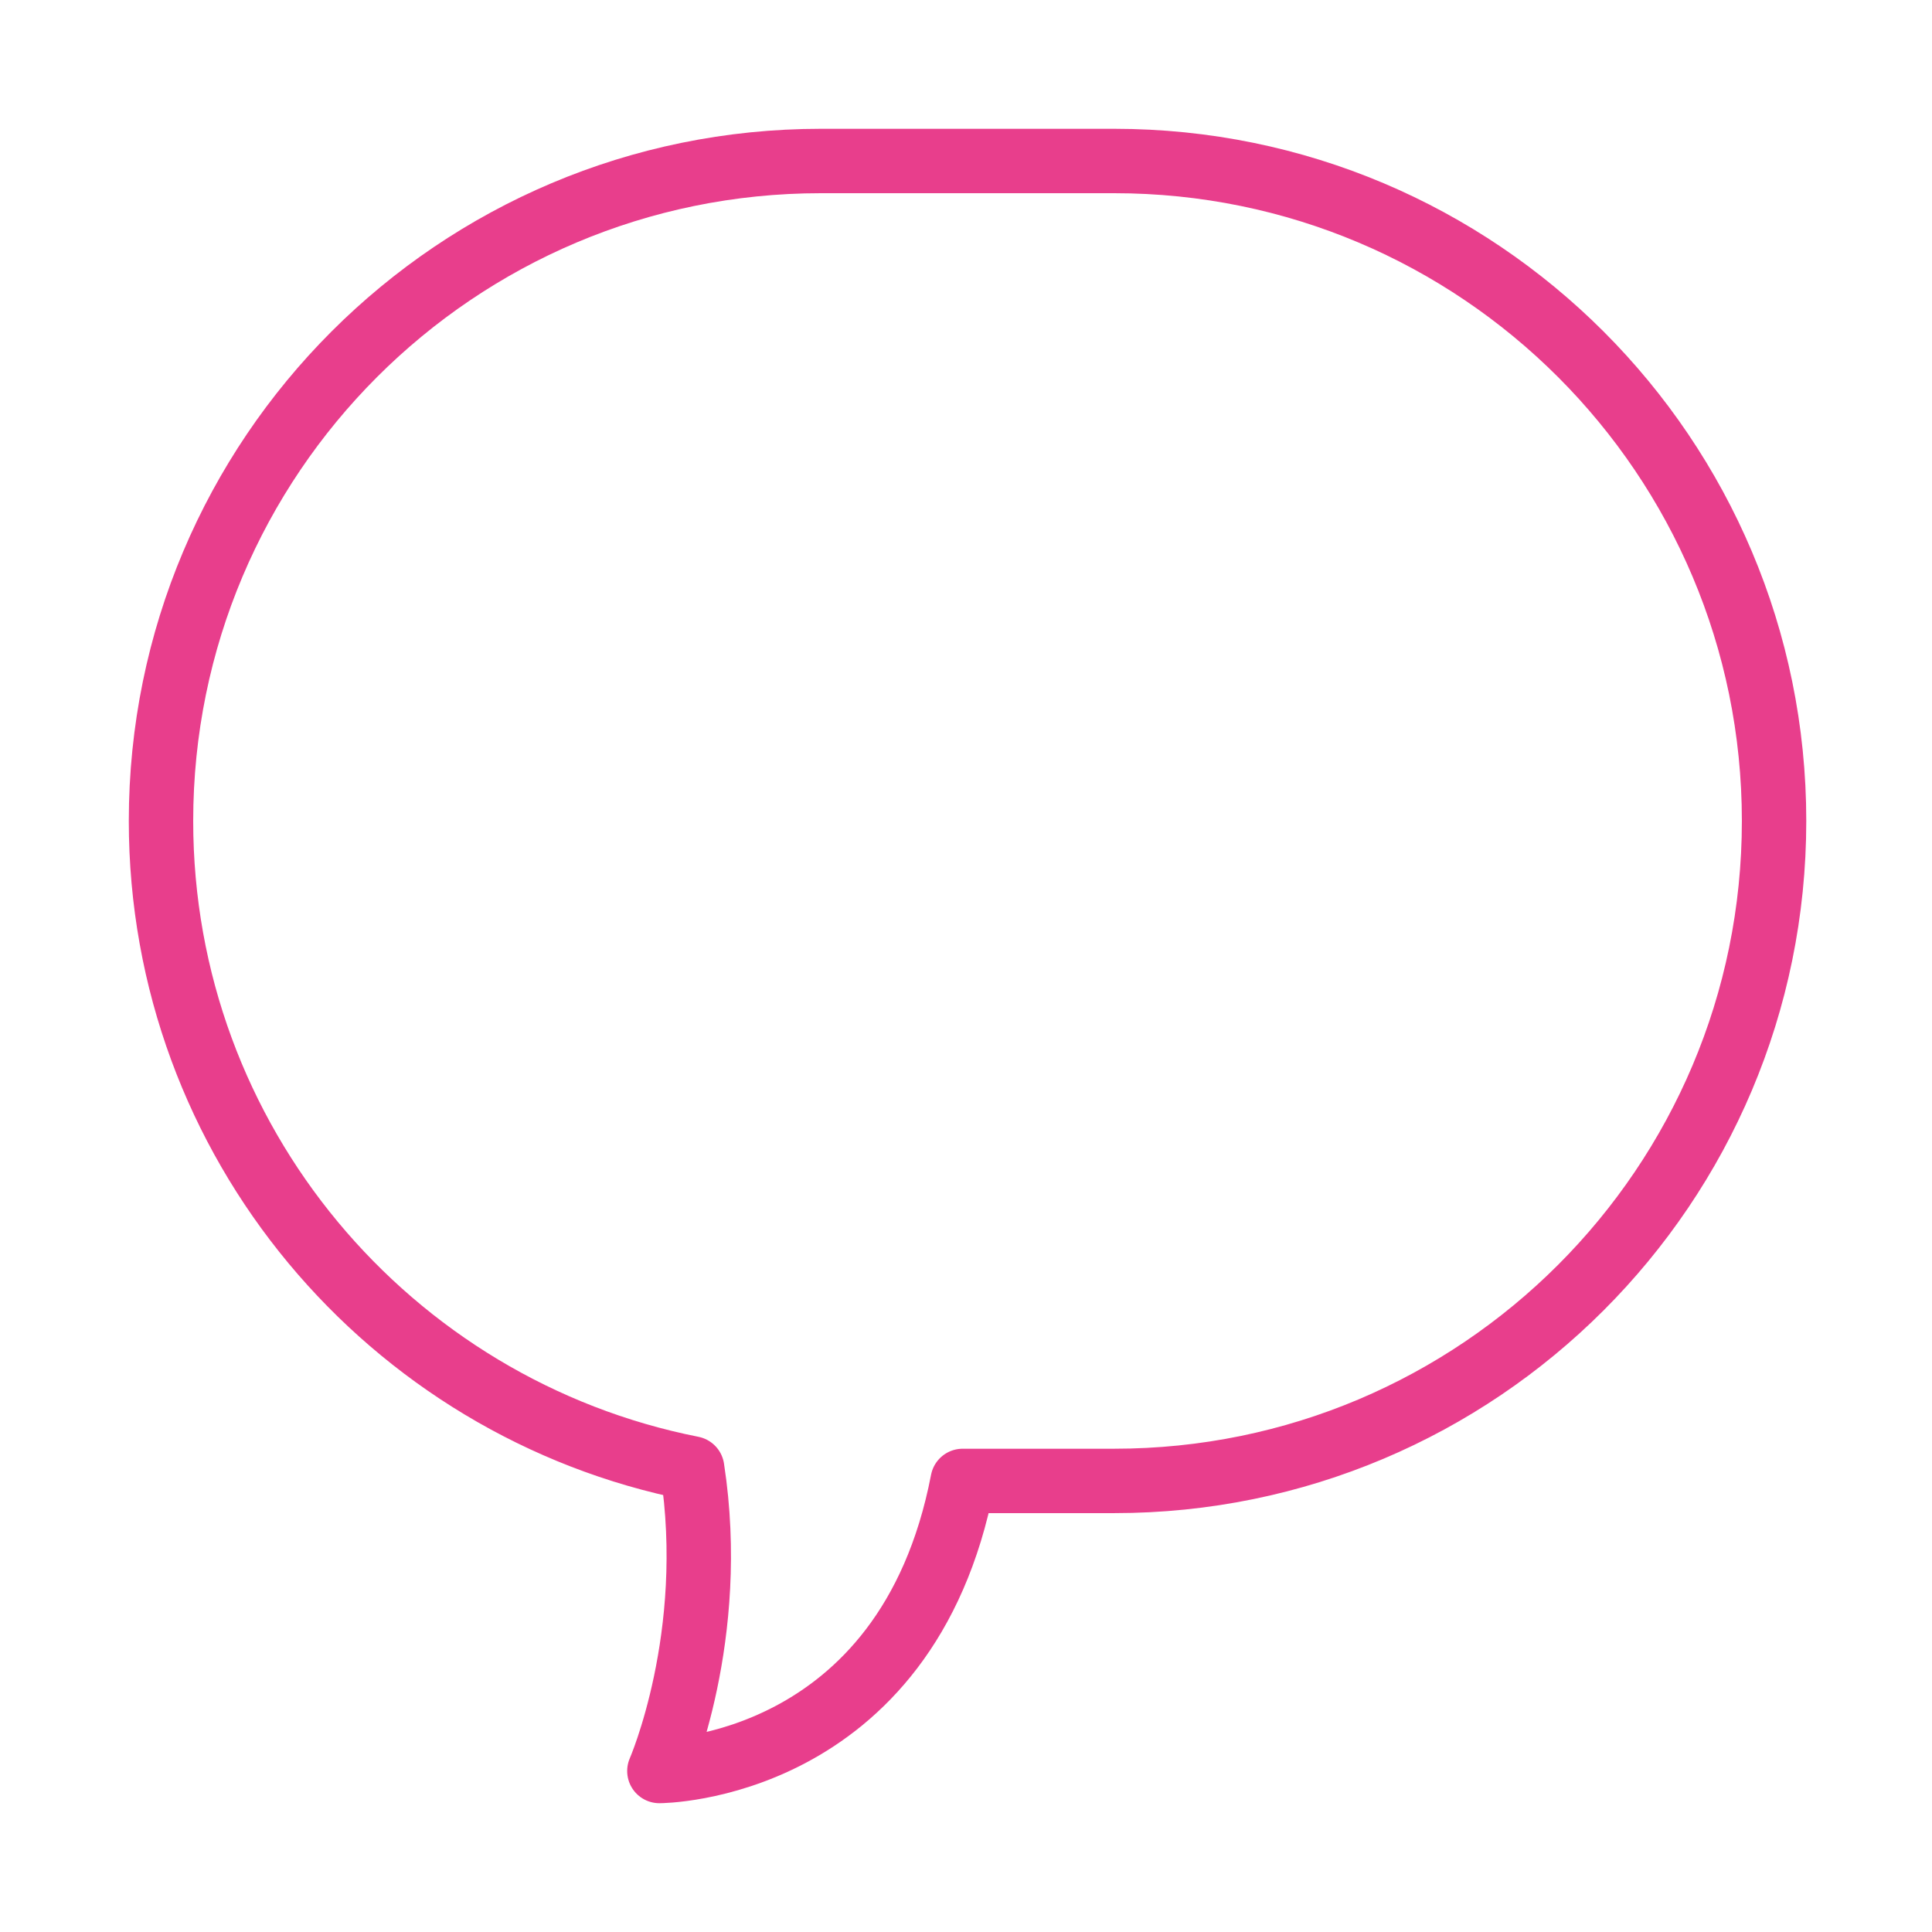 <svg width="120" height="120" viewBox="0 0 120 120" fill="none" xmlns="http://www.w3.org/2000/svg">
<g id="message-3">
<g id="message-3_2">
<path id="Layer 1" fill-rule="evenodd" clip-rule="evenodd" d="M42.991 91.204C24.181 87.485 10 70.895 10 50.992C10 28.348 28.35 10 50.986 10H69.204C91.844 10 110.191 28.353 110.191 50.992C110.191 73.636 91.841 91.983 69.204 91.983H59.793C56.321 110 40.955 110 40.955 110C40.955 110 44.605 101.654 42.991 91.204H42.991Z" stroke="#E83E8C" stroke-width="4" stroke-linecap="round" stroke-linejoin="round"/>
</g>
</g>
</svg>
